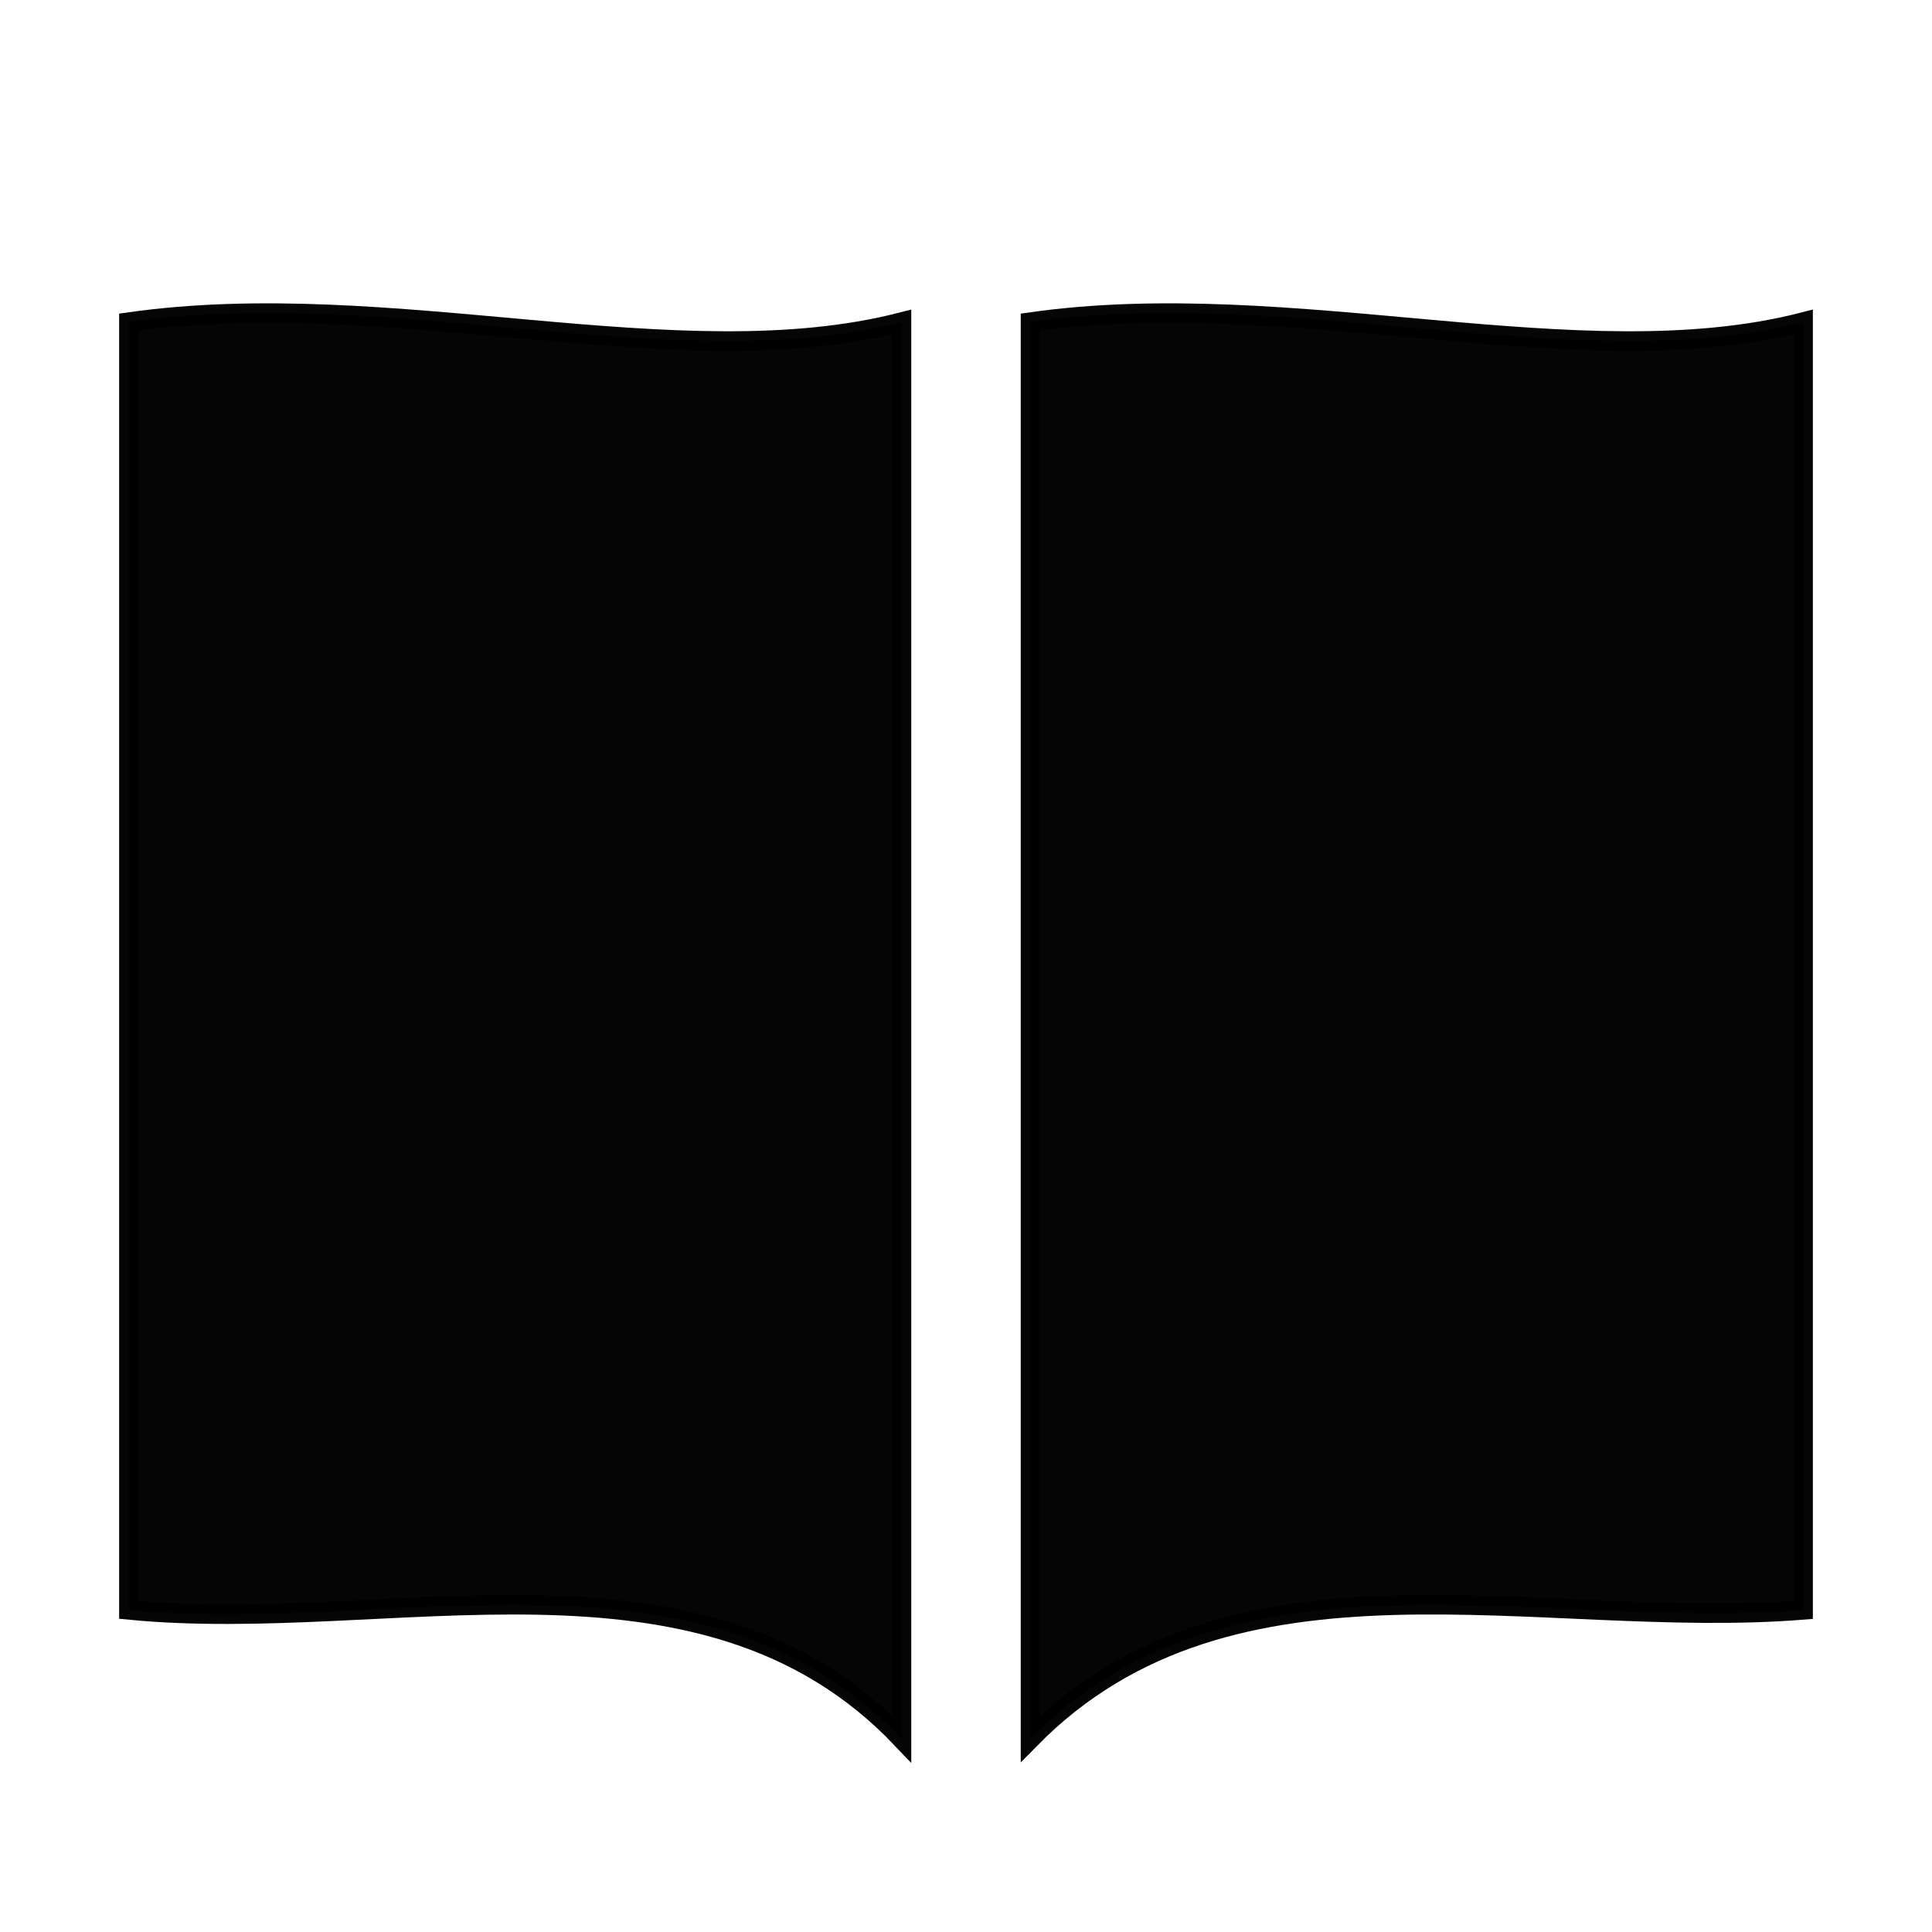 <svg xmlns="http://www.w3.org/2000/svg" xmlns:v="https://svgstorm.com"
viewBox = "0 0 30 30"
width="30"
height="30">
<g fill="None" fill-opacity="0.0" stroke="#000000" stroke-opacity="0.00" stroke-width="0.3"><path d="
M 0.00 30.00 
L 30.00 30.00
L 30.00 0.00
L 0.00 0.00
L 0.00 30.00
M 14.00 5.00 
C 14.00 12.33 14.00 19.67 14.00 27.00
C 10.89 23.73 6.06 25.40 2.00 25.00
C 2.00 18.33 2.00 11.67 2.00 5.00
C 6.08 4.42 10.53 5.89 14.00 5.00
M 28.00 5.00 
C 28.00 11.67 28.00 18.33 28.00 25.00
C 23.90 25.33 19.14 23.81 16.00 27.00
C 16.00 19.67 16.00 12.33 16.00 5.00
C 20.08 4.42 24.53 5.89 28.00 5.00 Z"/>
</g>
<g fill="None" fill-opacity="0.0" stroke="#000000" stroke-opacity="0.98" stroke-width="0.3"><path d="
M 14.00 5.00 
C 10.53 5.89 6.08 4.42 2.00 5.00
C 2.00 11.67 2.00 18.33 2.00 25.00
C 6.06 25.40 10.89 23.73 14.00 27.00
C 14.00 19.67 14.00 12.33 14.00 5.00 Z"/>
</g>
<g fill="None" fill-opacity="0.0" stroke="#000000" stroke-opacity="0.98" stroke-width="0.3"><path d="
M 28.00 5.00 
C 24.53 5.89 20.08 4.42 16.00 5.00
C 16.00 12.33 16.00 19.67 16.00 27.00
C 19.14 23.81 23.90 25.33 28.00 25.00
C 28.00 18.33 28.00 11.67 28.00 5.00 Z"/>
</g>
<g fill="#000000" fill-opacity="0.00" stroke="None">
<path d="
M 0.00 30.00 
L 30.00 30.00
L 30.00 0.00
L 0.00 0.00
L 0.00 30.00
M 14.00 5.00 
C 14.00 12.33 14.00 19.67 14.00 27.00
C 10.89 23.73 6.06 25.40 2.00 25.00
C 2.00 18.33 2.00 11.67 2.00 5.00
C 6.08 4.42 10.53 5.89 14.00 5.00
M 28.00 5.00 
C 28.00 11.67 28.00 18.33 28.00 25.00
C 23.90 25.33 19.14 23.81 16.00 27.00
C 16.00 19.67 16.00 12.33 16.00 5.00
C 20.08 4.42 24.53 5.89 28.00 5.00 Z"/>
</g>
<g fill="#000000" fill-opacity="0.98" stroke="None">
<path d="
M 14.00 5.00 
C 10.53 5.89 6.08 4.42 2.00 5.00
C 2.00 11.67 2.00 18.33 2.00 25.00
C 6.06 25.40 10.89 23.73 14.00 27.00
C 14.00 19.67 14.00 12.33 14.00 5.00 Z"/>
</g>
<g fill="#000000" fill-opacity="0.98" stroke="None">
<path d="
M 28.00 5.00 
C 24.53 5.89 20.08 4.42 16.00 5.00
C 16.00 12.33 16.00 19.67 16.00 27.00
C 19.14 23.81 23.90 25.33 28.00 25.00
C 28.00 18.33 28.00 11.67 28.00 5.00 Z"/>
</g>
</svg>